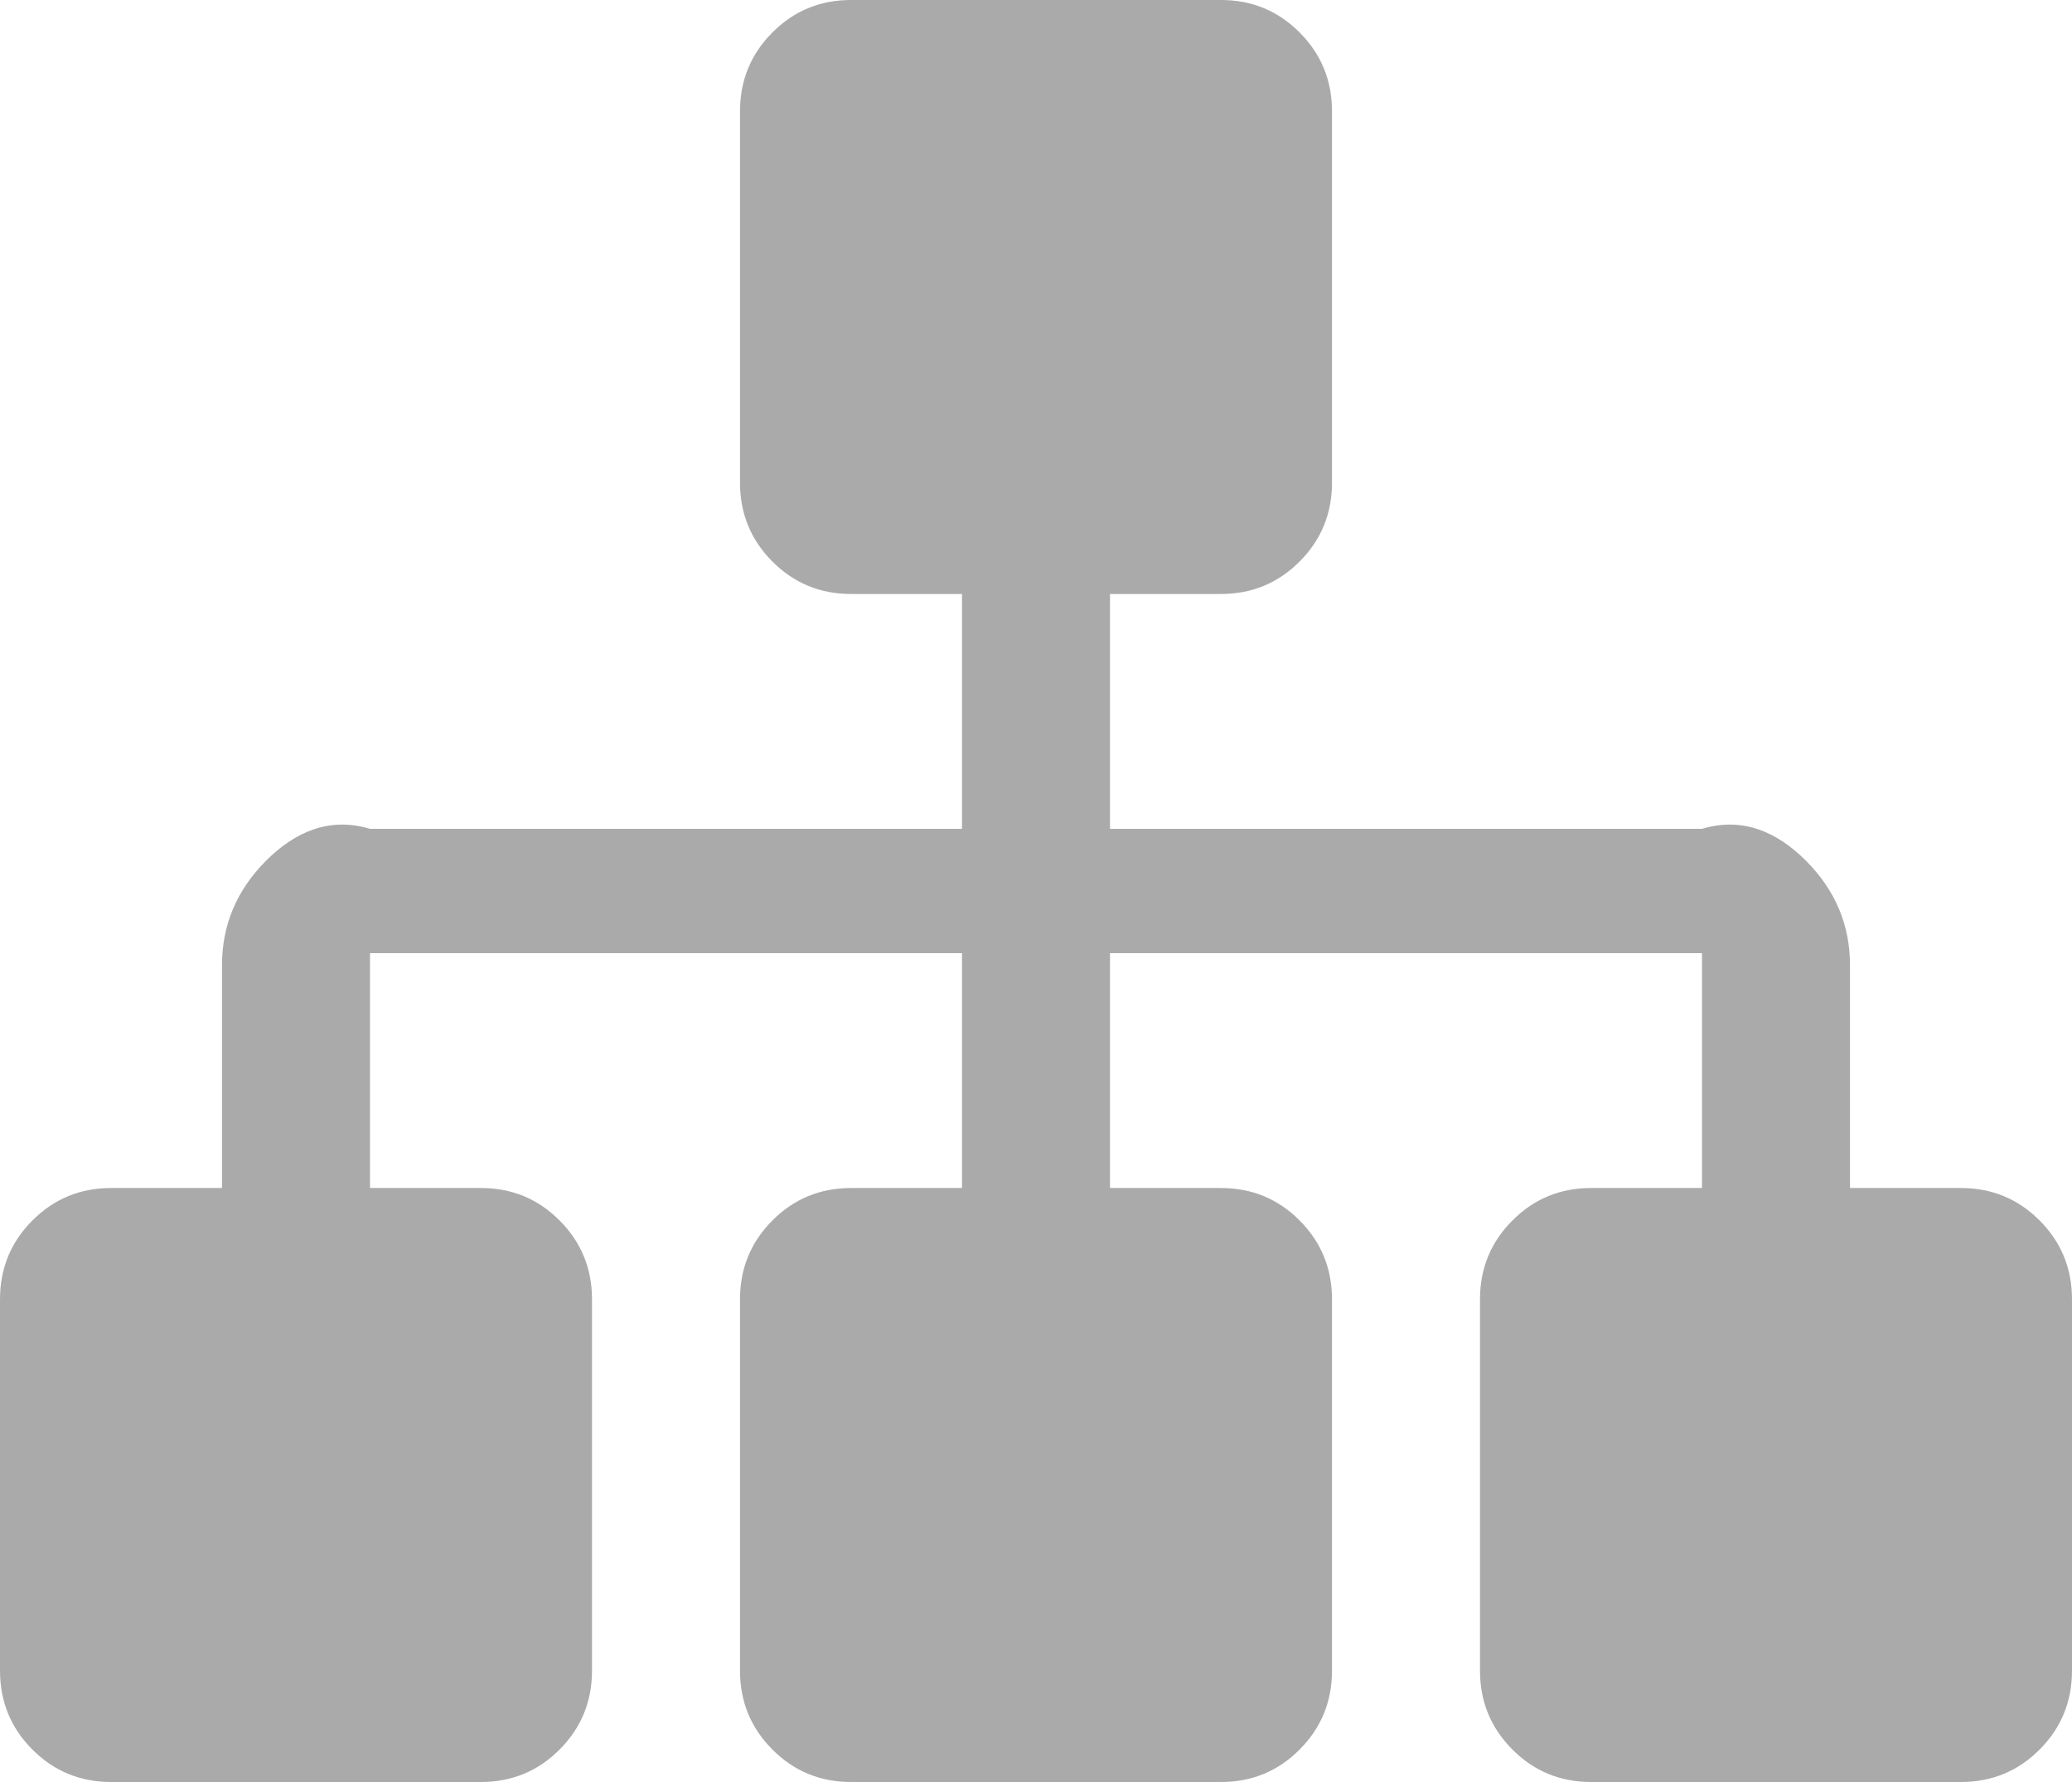﻿<?xml version="1.0" encoding="utf-8"?>
<svg version="1.1" xmlns:xlink="http://www.w3.org/1999/xlink" width="50px" height="43px" xmlns="http://www.w3.org/2000/svg">
  <g transform="matrix(1 0 0 1 -642 -1541 )">
    <path d="M 49.219 29.451  C 49.74 29.973  50 30.608  50 31.354  L 50 40.312  C 50 41.059  49.74 41.694  49.219 42.216  C 48.698 42.739  48.065 43  47.321 43  L 38.393 43  C 37.649 43  37.016 42.739  36.496 42.216  C 35.975 41.694  35.714 41.059  35.714 40.312  L 35.714 31.354  C 35.714 30.608  35.975 29.973  36.496 29.451  C 37.016 28.928  37.649 28.667  38.393 28.667  L 41.071 28.667  L 41.071 23  L 26.786 23  L 26.786 28.667  L 29.464 28.667  C 30.208 28.667  30.841 28.928  31.362 29.451  C 31.882 29.973  32.143 30.608  32.143 31.354  L 32.143 40.312  C 32.143 41.059  31.882 41.694  31.362 42.216  C 30.841 42.739  30.208 43  29.464 43  L 20.536 43  C 19.792 43  19.159 42.739  18.638 42.216  C 18.118 41.694  17.857 41.059  17.857 40.312  L 17.857 31.354  C 17.857 30.608  18.118 29.973  18.638 29.451  C 19.159 28.928  19.792 28.667  20.536 28.667  L 23.214 28.667  L 23.214 23  L 8.929 23  L 8.929 28.667  L 11.607 28.667  C 12.351 28.667  12.984 28.928  13.504 29.451  C 14.025 29.973  14.286 30.608  14.286 31.354  L 14.286 40.312  C 14.286 41.059  14.025 41.694  13.504 42.216  C 12.984 42.739  12.351 43  11.607 43  L 2.679 43  C 1.935 43  1.302 42.739  0.781 42.216  C 0.26 41.694  0 41.059  0 40.312  L 0 31.354  C 0 30.608  0.26 29.973  0.781 29.451  C 1.302 28.928  1.935 28.667  2.679 28.667  L 5.357 28.667  L 5.357 23.292  C 5.357 22.321  5.711 21.481  6.417 20.772  C 7.124 20.063  7.961 19.708  8.929 20  L 23.214 20  L 23.214 14.333  L 20.536 14.333  C 19.792 14.333  19.159 14.072  18.638 13.549  C 18.118 13.027  17.857 12.392  17.857 11.646  L 17.857 2.688  C 17.857 1.941  18.118 1.306  18.638 0.784  C 19.159 0.261  19.792 0  20.536 0  L 29.464 0  C 30.208 0  30.841 0.261  31.362 0.784  C 31.882 1.306  32.143 1.941  32.143 2.688  L 32.143 11.646  C 32.143 12.392  31.882 13.027  31.362 13.549  C 30.841 14.072  30.208 14.333  29.464 14.333  L 26.786 14.333  L 26.786 20  L 41.071 20  C 42.039 19.708  42.876 20.063  43.583 20.772  C 44.289 21.481  44.643 22.321  44.643 23.292  L 44.643 28.667  L 47.321 28.667  C 48.065 28.667  48.698 28.928  49.219 29.451  Z " fill-rule="nonzero" fill="#aaaaaa" stroke="none" transform="matrix(1 0 0 1 642 1541 )" />
  </g>
</svg>